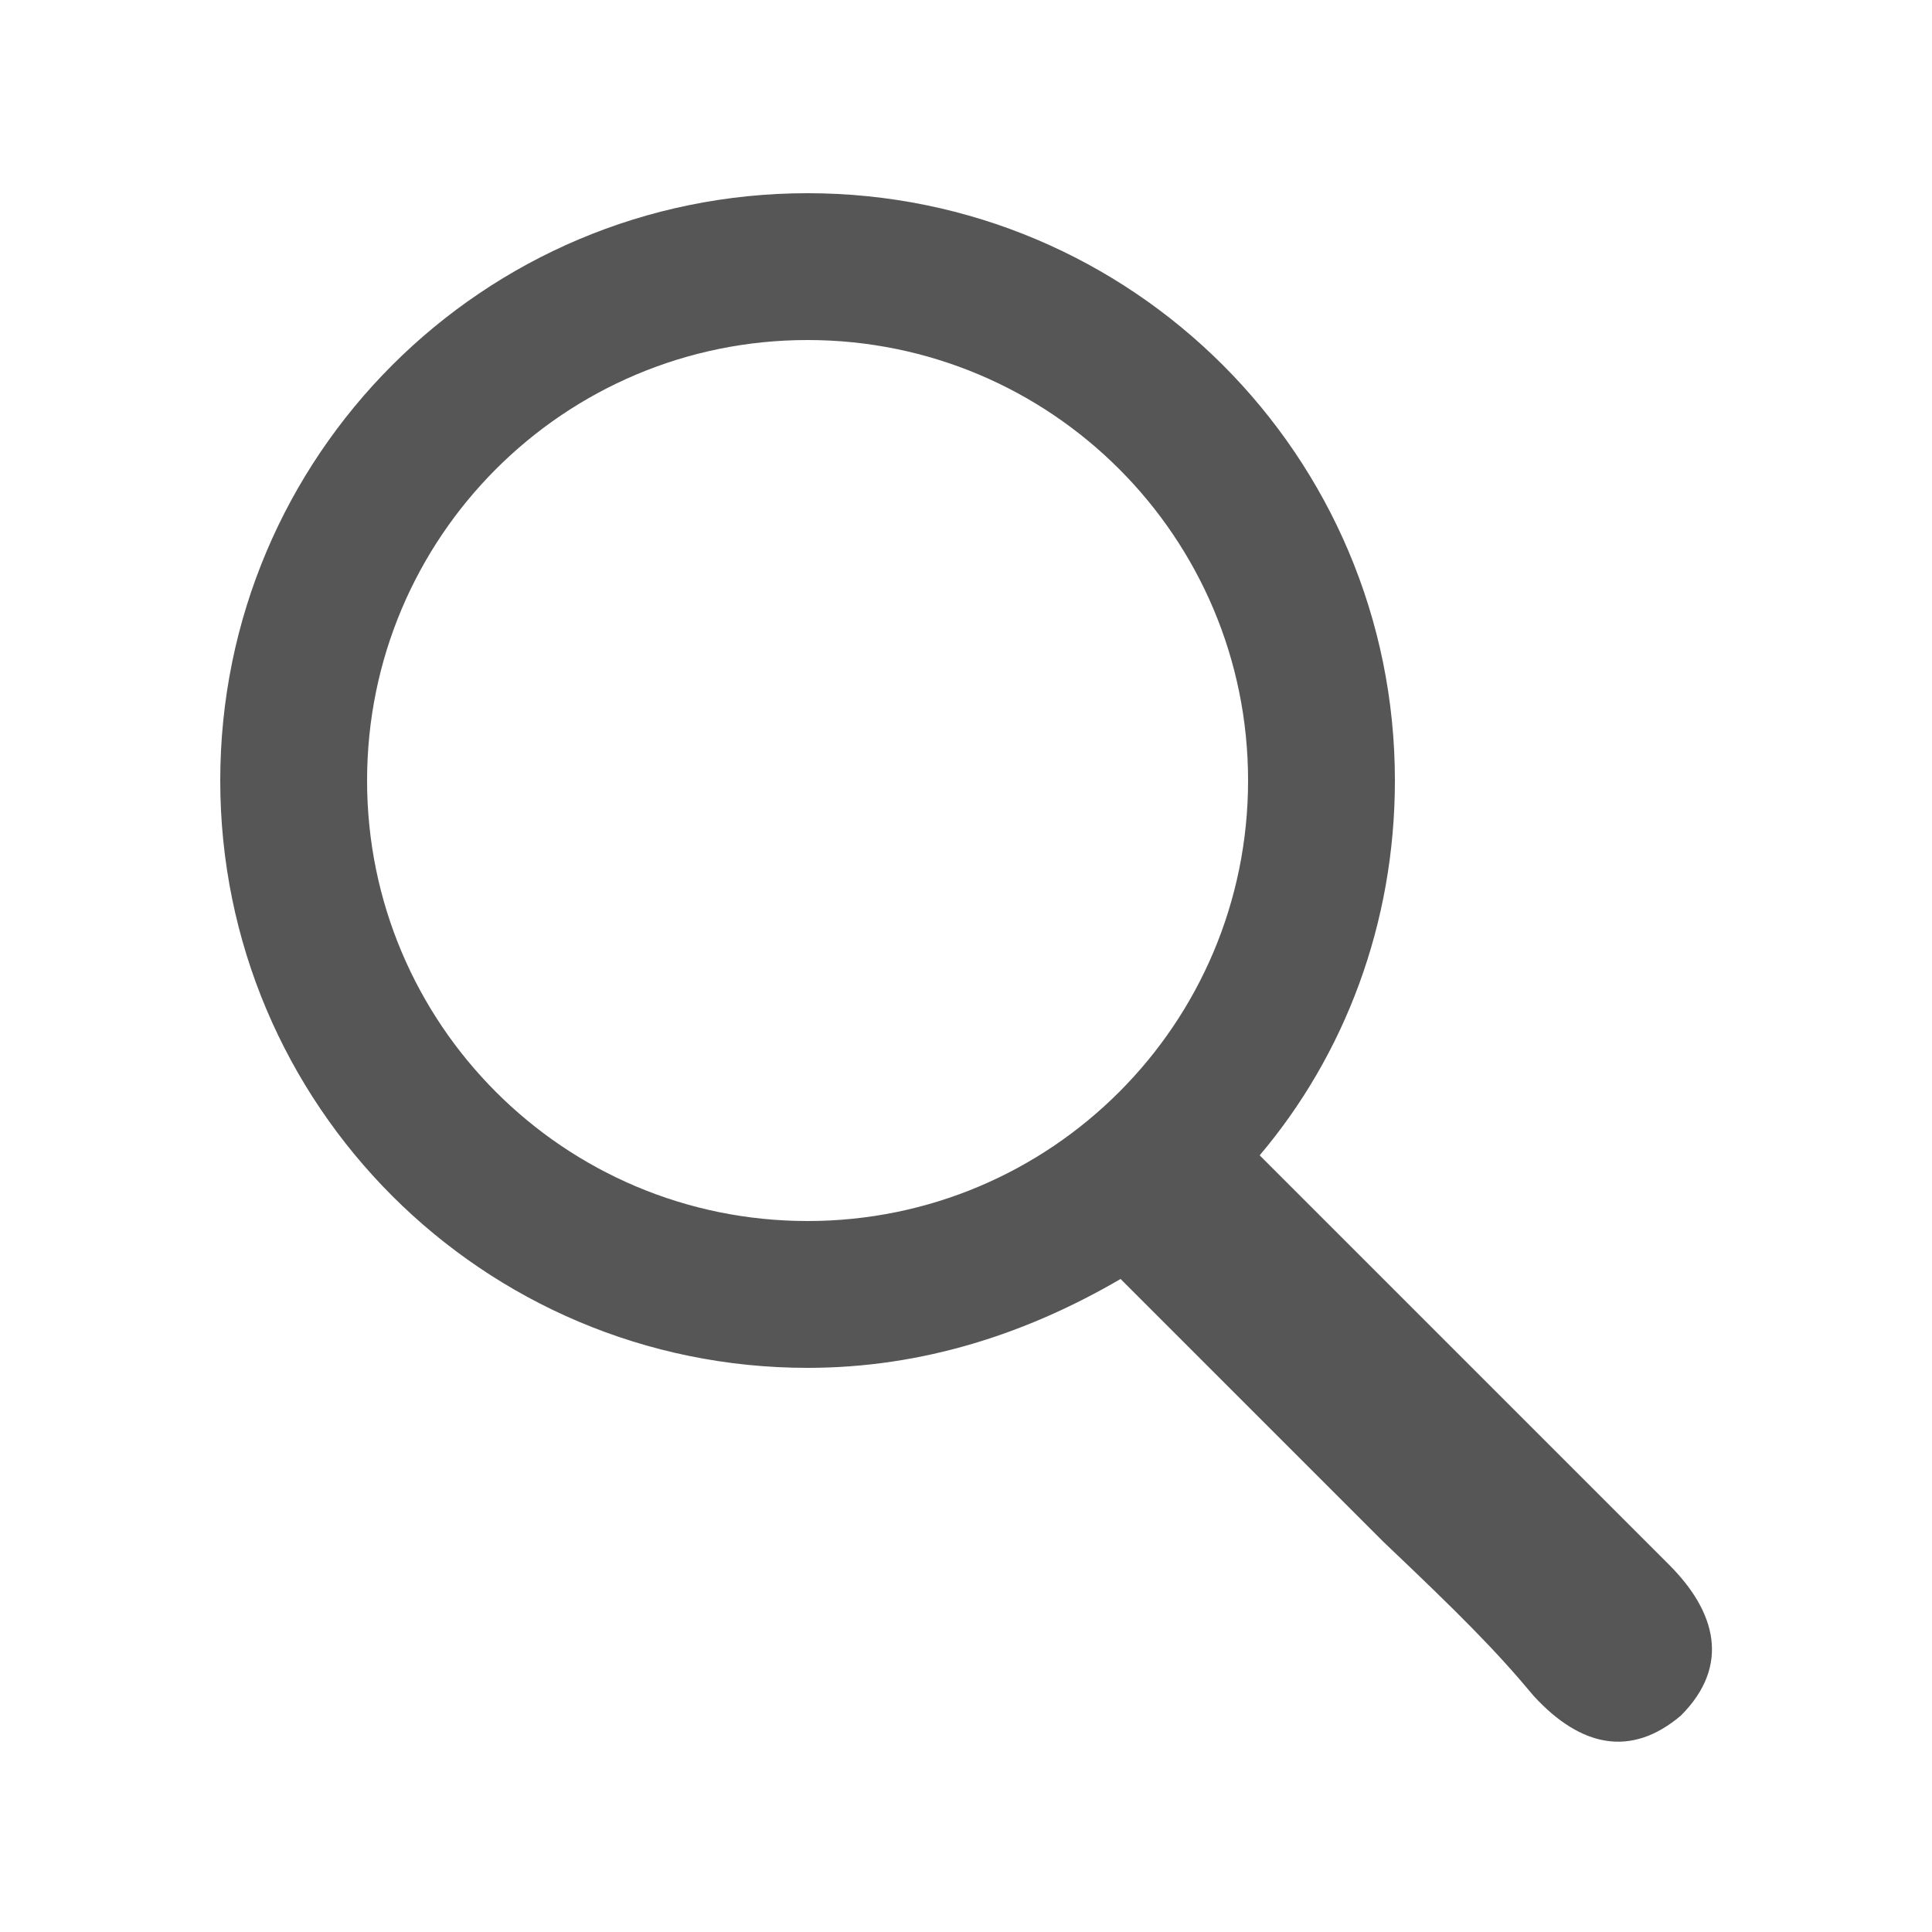 <?xml version="1.0" encoding="utf-8"?>
<!-- Generator: Adobe Illustrator 22.1.0, SVG Export Plug-In . SVG Version: 6.00 Build 0)  -->
<svg version="1.1" xmlns="http://www.w3.org/2000/svg" xmlns:xlink="http://www.w3.org/1999/xlink" x="0px" y="0px"
	 viewBox="0 0 50 50" style="enable-background:new 0 0 50 50;" xml:space="preserve">
<style type="text/css">
	.st0{fill:#575656;}
	.st1{fill:#23B248;}
	.st2{fill:#F80000;}
</style>
<g id="Capa_1">
	<path class="st0" d="M43.2,40.5c-1.6-1.6-3-3-5.6-5.6l-0.8-0.8c-1.9-1.9-3-3-4.2-4.2c2.2-2.6,3.5-6,3.5-9.7
		C36.1,11.8,29.3,5,20.9,5C12.5,5,5.7,11.8,5.7,20.2s6.8,15.2,15.2,15.2c3,0,5.7-0.9,8.1-2.3c0.9,0.9,1.8,1.8,3.5,3.5l0.1,0.1
		c0.7,0.7,1.1,1.1,1.6,1.6c0.4,0.4,0.8,0.8,1.5,1.5l0.1,0.1c2,1.9,2.9,2.8,3.9,4c1.2,1.3,2.5,1.6,3.8,0.5
		C44.8,43.1,44.4,41.7,43.2,40.5z M9.5,20.2c0-6.3,5.1-11.4,11.4-11.4c6.3,0,11.4,5.1,11.4,11.4c0,6.3-5.1,11.4-11.4,11.4
		C14.6,31.6,9.5,26.5,9.5,20.2z"/>
</g>
<g id="Capa_2">
</g>
</svg>

